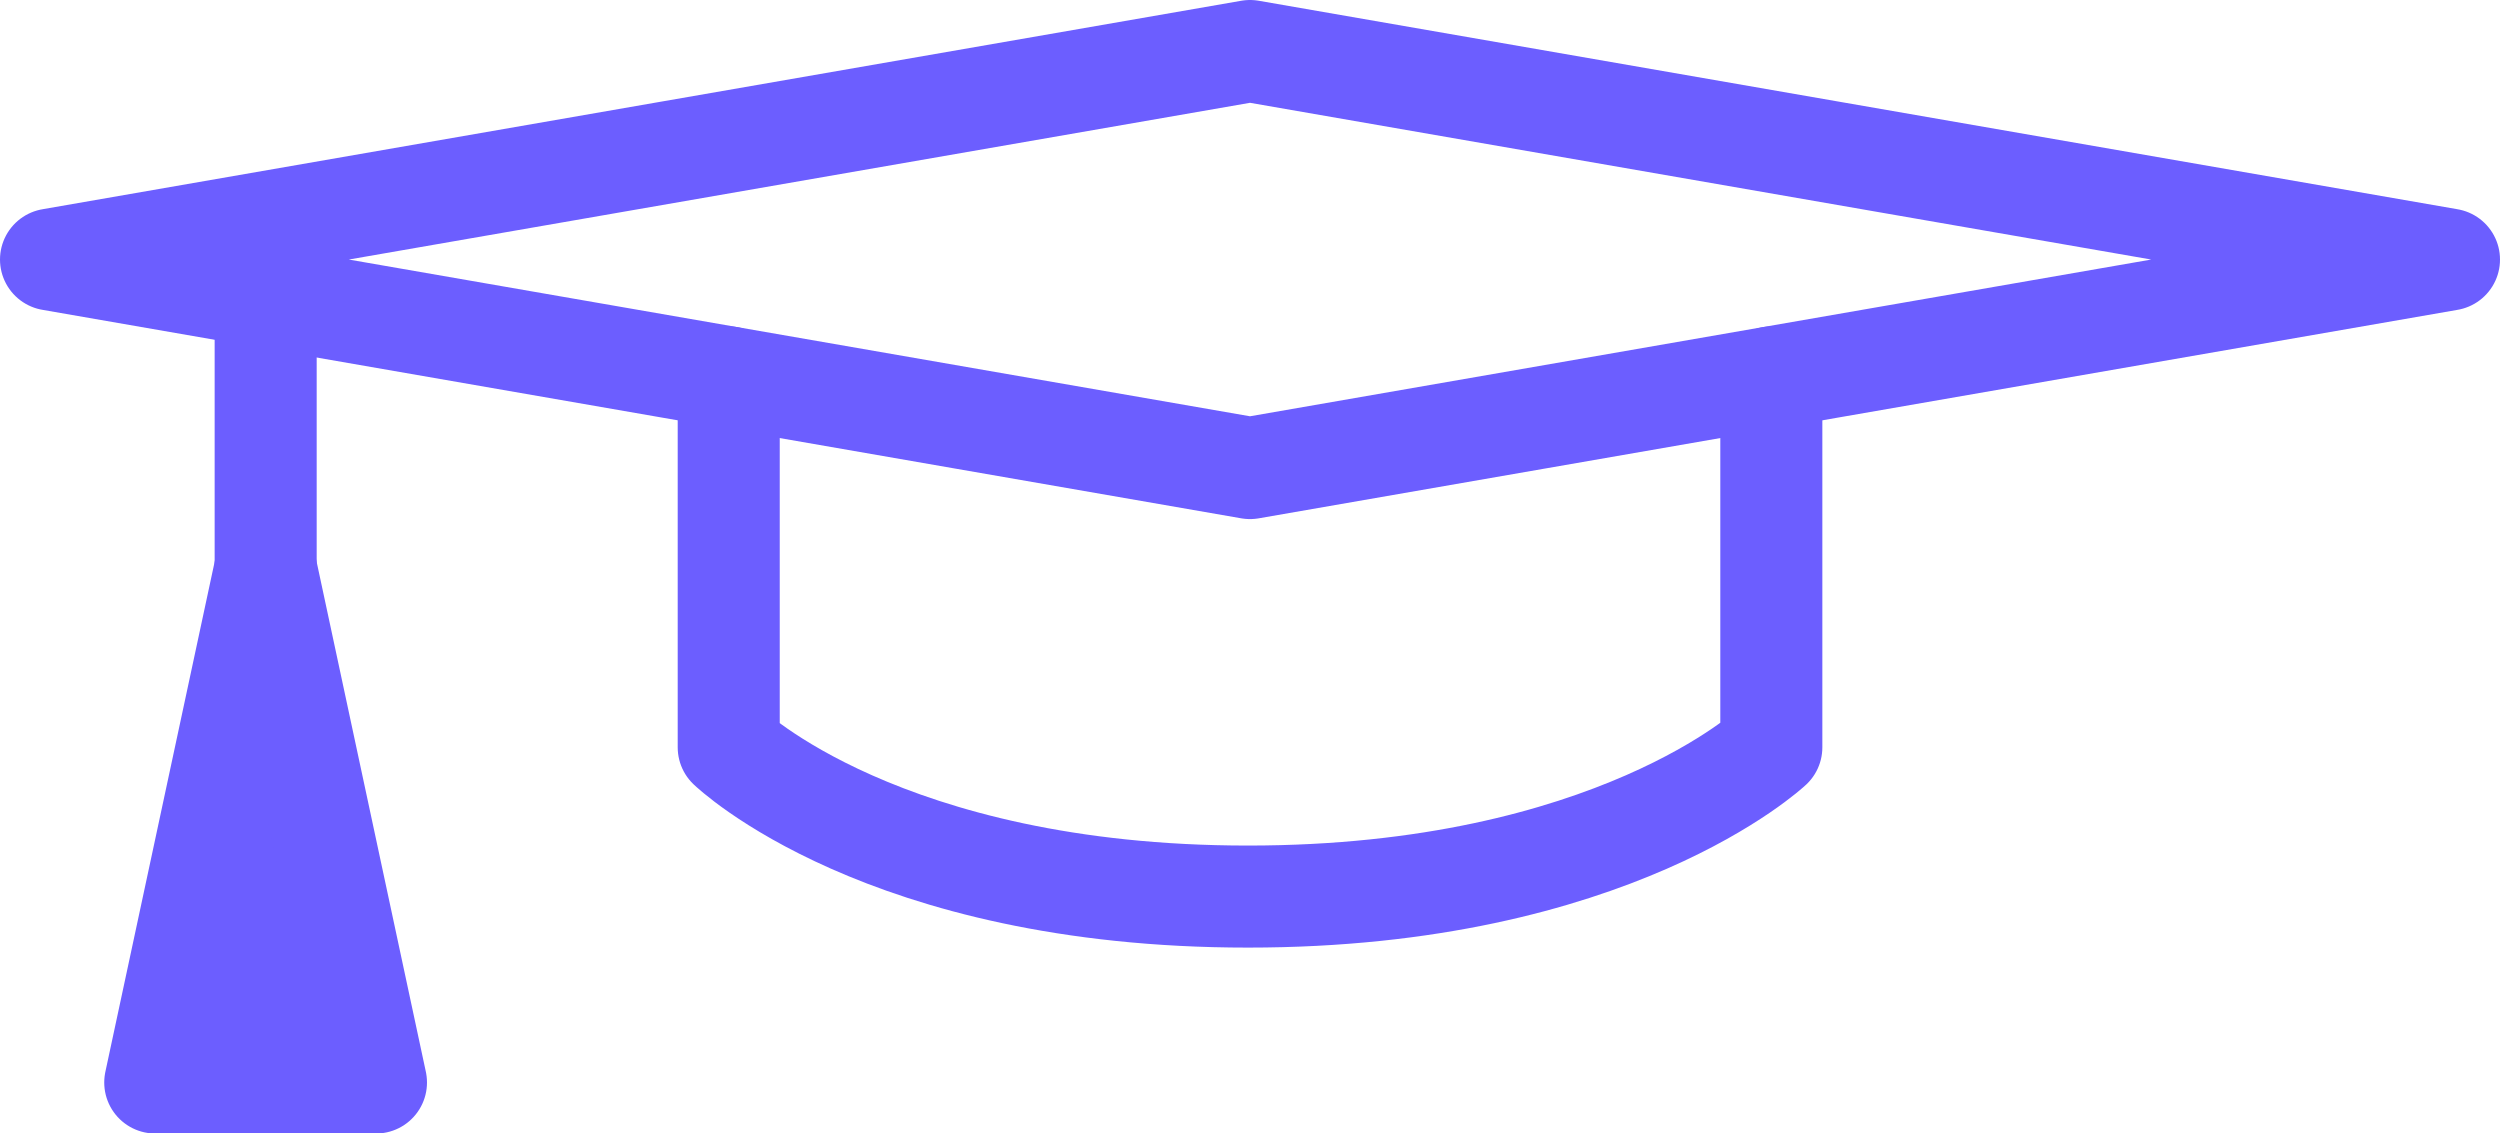 <svg xmlns="http://www.w3.org/2000/svg" width="49" height="22.212" viewBox="0 0 49 22.212">
    <g data-name="Group 140">
        <path data-name="Path 103" d="m73 2697.674 23.5-4.087L73 2689.5l-23.5 4.087z" transform="translate(-48.5 -2688.5)" style="stroke:#6c5eff;stroke-linecap:round;stroke-linejoin:round;stroke-width:2px;fill:none"/>
        <path data-name="Path 104" d="M56 2692.631v7.25s3.024 2.925 10.177 2.925 10.258-2.925 10.258-2.925v-7.25" transform="translate(-41.717 -2685.233)" style="stroke:#6c5eff;stroke-linecap:round;stroke-linejoin:round;stroke-width:2px;fill:none"/>
        <path data-name="Line 62" transform="translate(5.207 5.975)" style="stroke:#6c5eff;stroke-linecap:round;stroke-linejoin:round;stroke-width:2px;fill:none" d="M0 0v5.142"/>
        <path data-name="Path 105" d="m52.664 2695.5-2.164 10.1h4.326l-2.163-10.1" transform="translate(-47.457 -2684.383)" style="fill:#6c5eff;stroke:#6c5eff;stroke-linecap:round;stroke-linejoin:round;stroke-width:2px"/>
    </g>
</svg>
